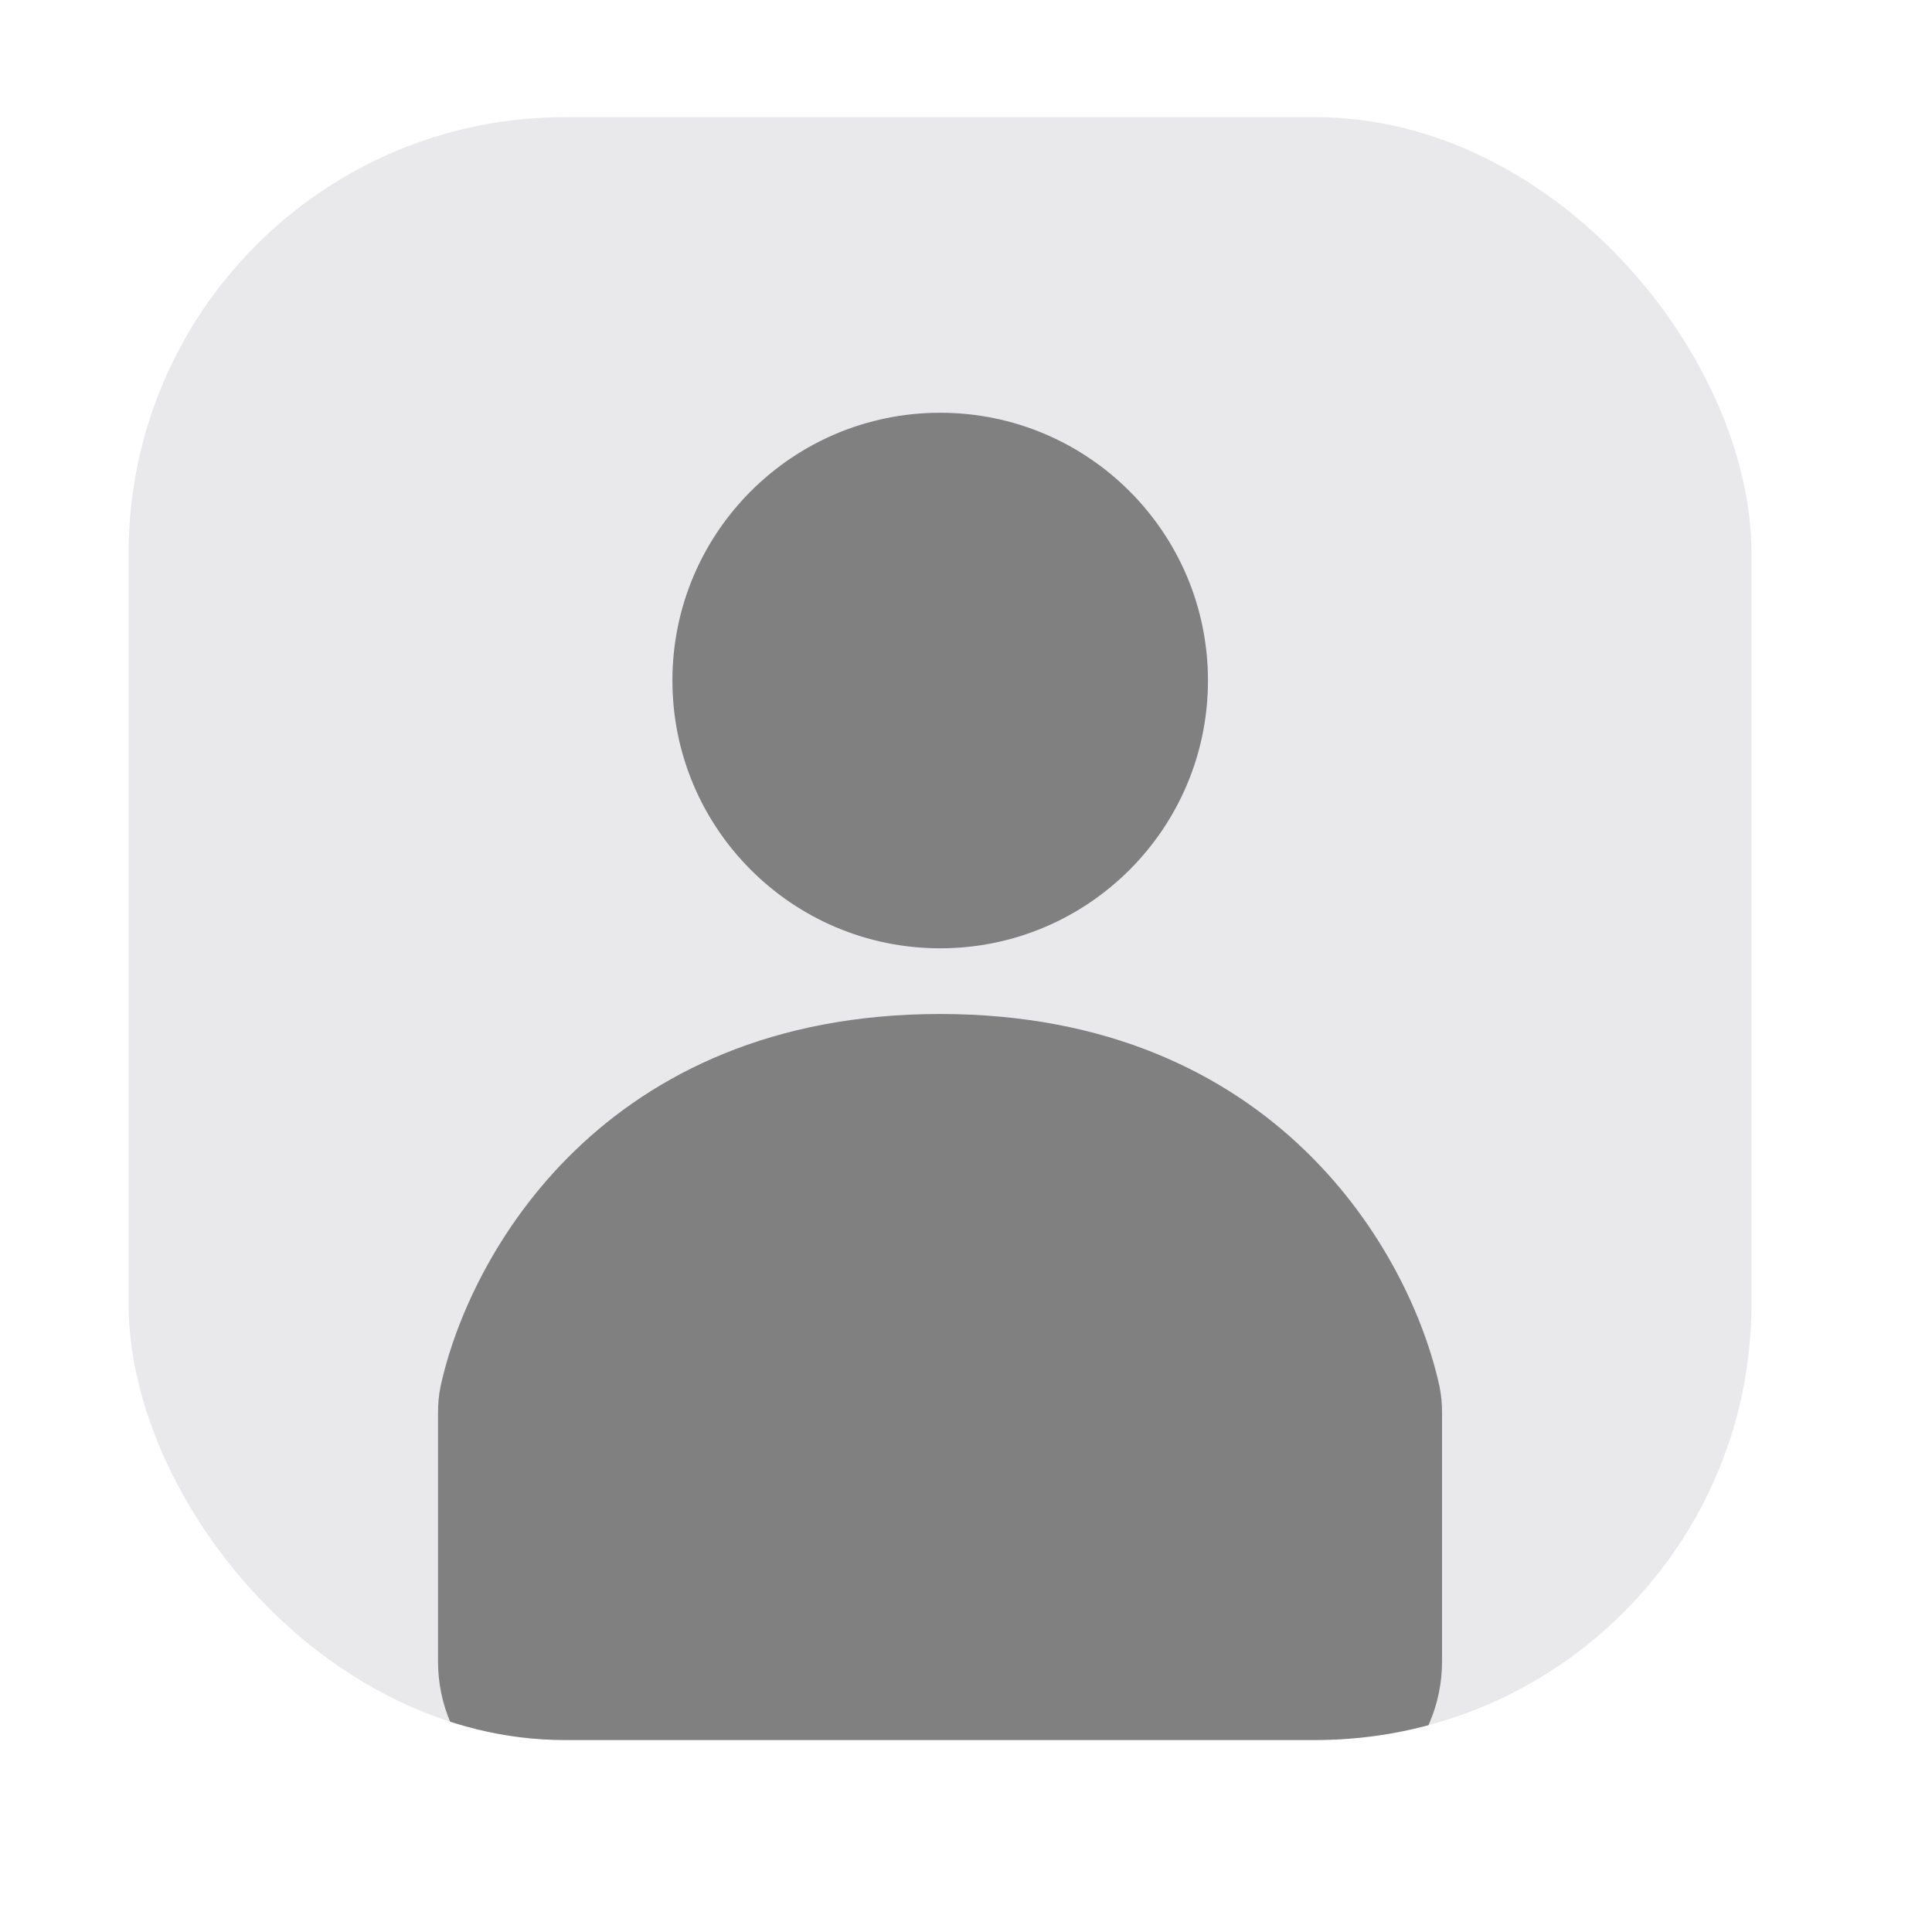 <svg width="25" height="25" viewBox="0 0 25 25" fill="none" xmlns="http://www.w3.org/2000/svg">
<g clip-path="url(#clip0_2786_56553)">
<rect x="1.664" y="1.516" width="21" height="21" rx="5.645" fill="#E9E9EB"/>
<path d="M5.668 21.499V18.284C5.668 18.169 5.677 18.053 5.701 17.94C6.072 16.231 7.809 13.121 12.164 13.121C16.519 13.121 18.256 16.231 18.627 17.94C18.651 18.053 18.66 18.169 18.66 18.284V21.499C18.66 22.613 17.758 23.515 16.644 23.515H7.684C6.571 23.515 5.668 22.613 5.668 21.499Z" fill="#808080"/>
<circle cx="12.166" cy="8.806" r="3.465" fill="#808080"/>
</g>
<defs>
<clipPath id="clip0_2786_56553">
<rect x="1.664" y="1.516" width="21" height="21" rx="5.645" fill="white"/>
</clipPath>
</defs>
</svg>
